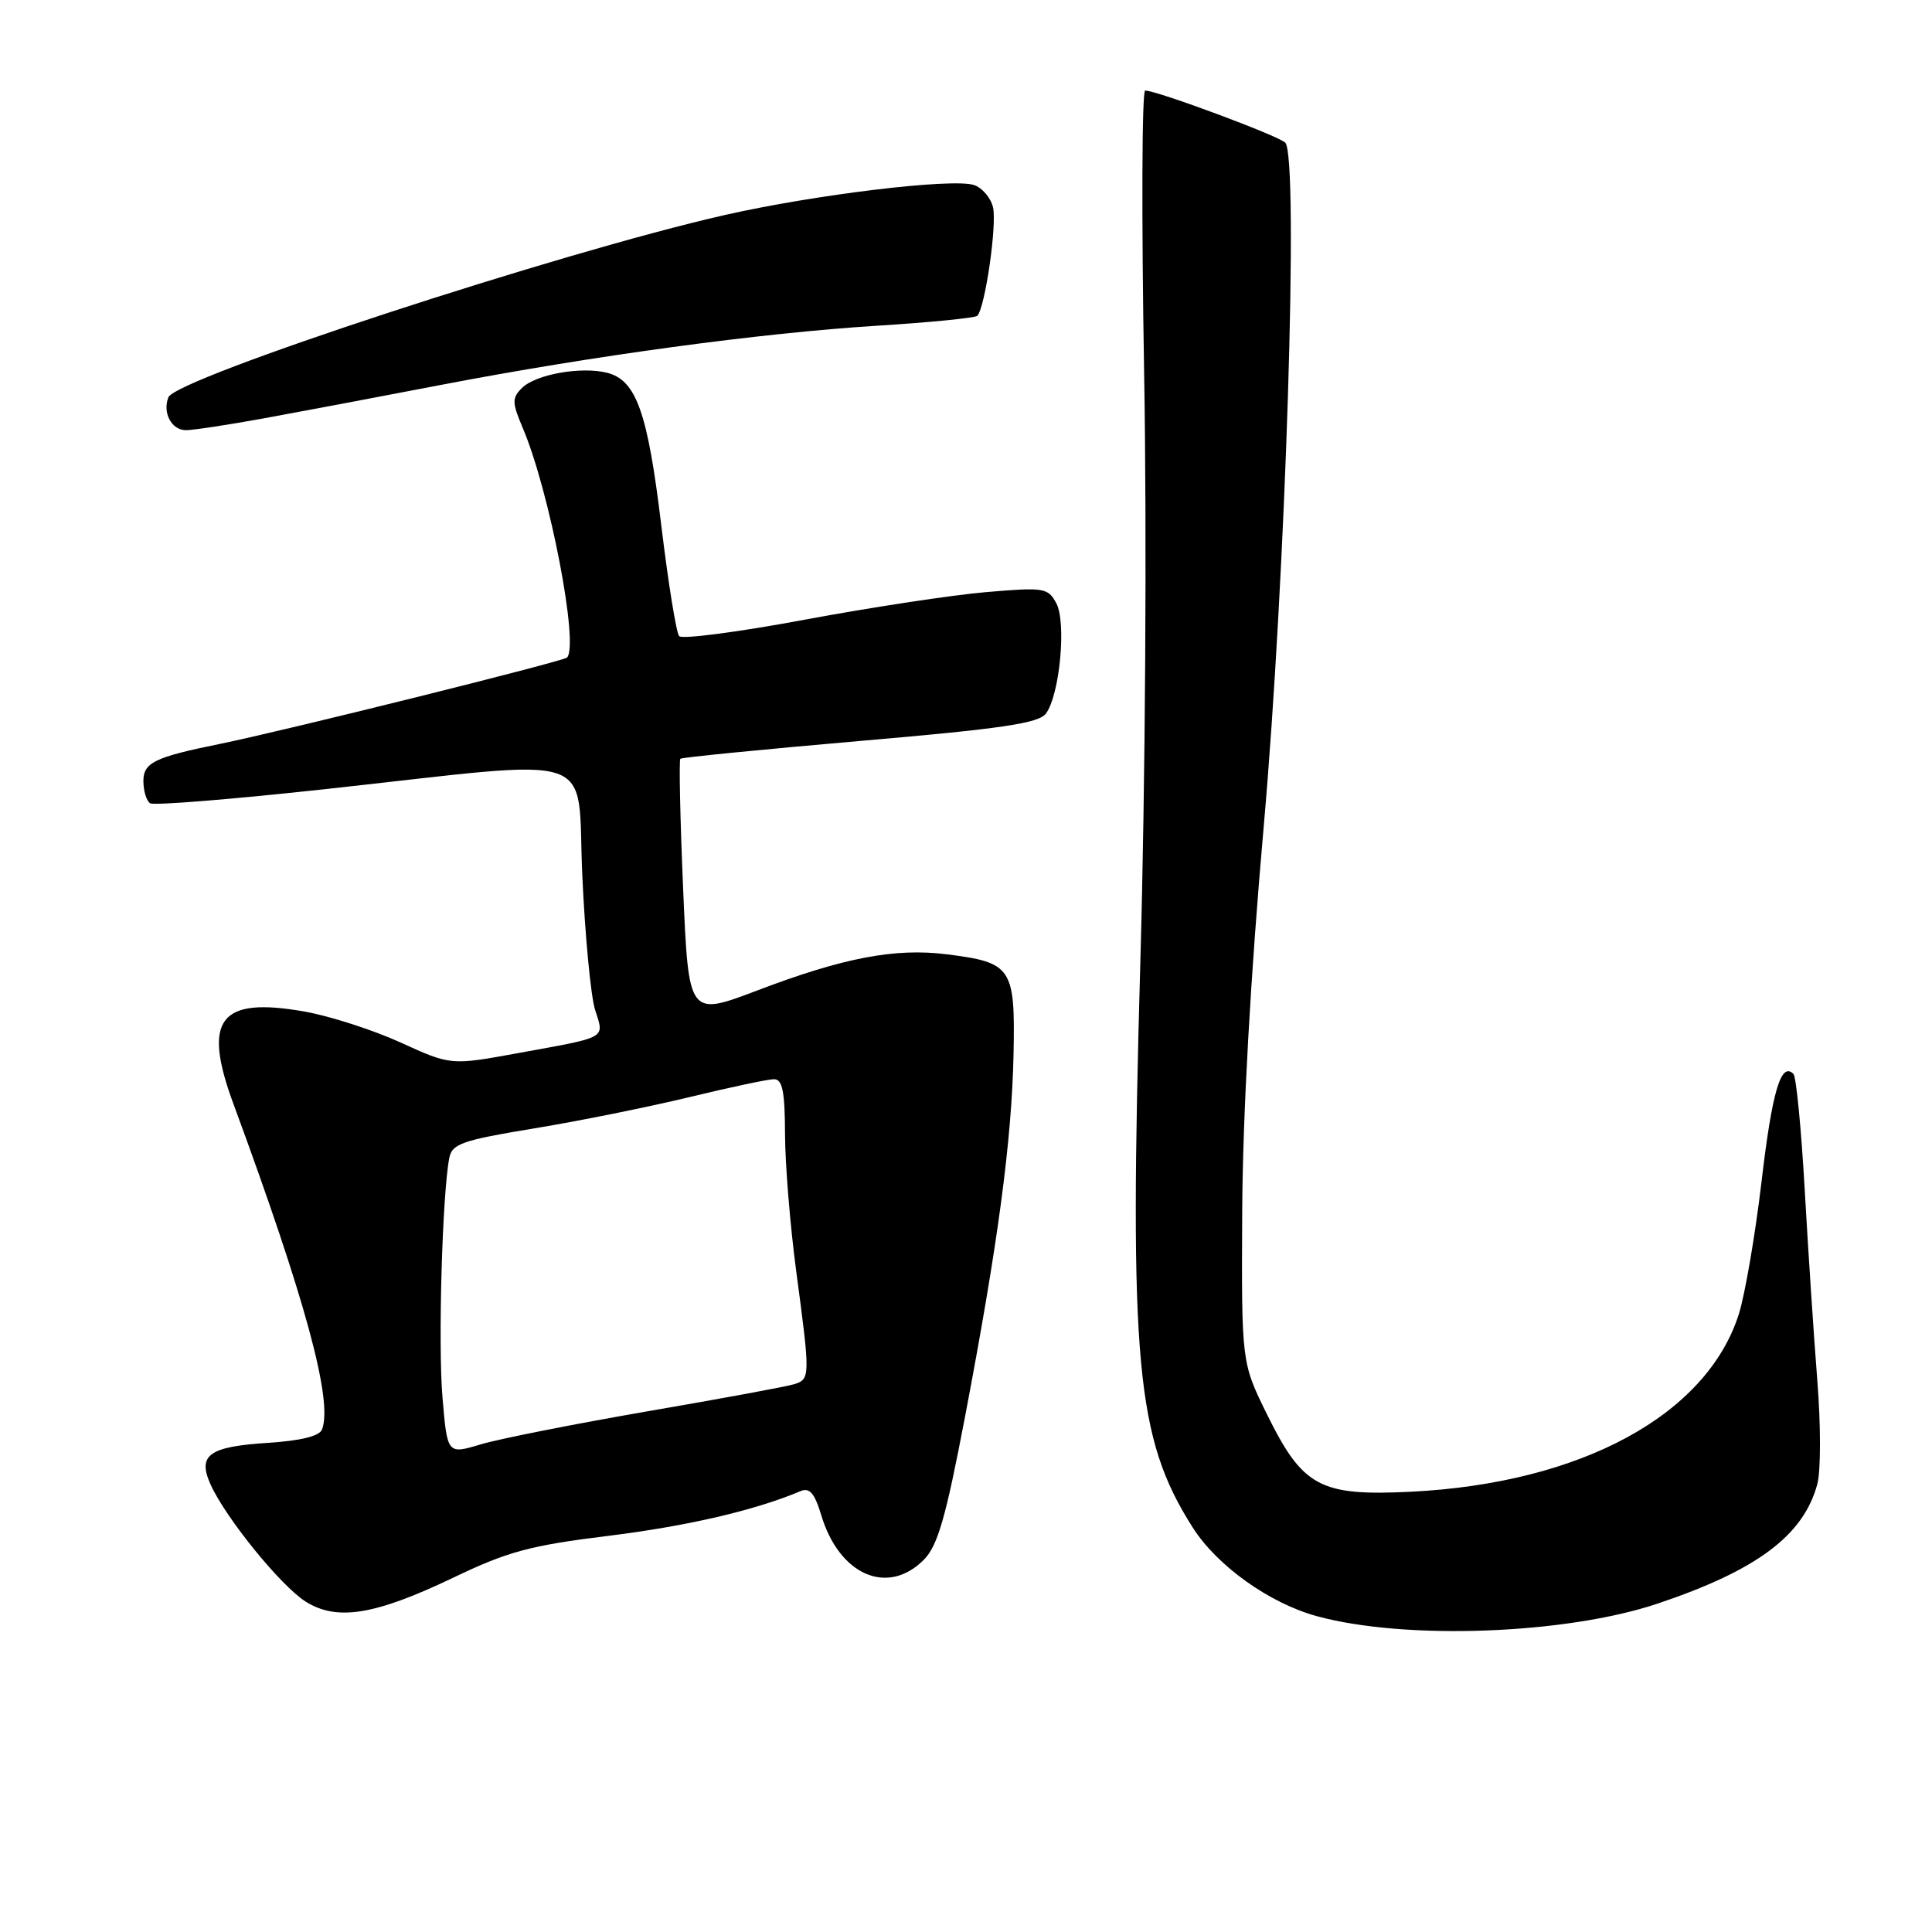 <?xml version="1.0" encoding="UTF-8" standalone="no"?>
<!DOCTYPE svg PUBLIC "-//W3C//DTD SVG 1.1//EN" "http://www.w3.org/Graphics/SVG/1.1/DTD/svg11.dtd" >
<svg xmlns="http://www.w3.org/2000/svg" xmlns:xlink="http://www.w3.org/1999/xlink" version="1.1" viewBox="0 0 256 256">
 <g >
 <path fill="currentColor"
d=" M 219.66 212.48 C 232.83 208.06 238.99 203.44 240.81 196.63 C 241.27 194.91 241.27 188.78 240.81 183.00 C 240.35 177.22 239.60 165.86 239.14 157.74 C 238.68 149.62 238.01 142.67 237.64 142.30 C 235.99 140.65 234.82 144.58 233.41 156.59 C 232.57 163.69 231.21 171.60 230.39 174.17 C 226.11 187.52 209.48 196.53 187.00 197.66 C 174.89 198.26 172.62 197.04 167.85 187.34 C 164.50 180.53 164.50 180.53 164.60 160.51 C 164.67 147.73 165.70 129.30 167.45 109.50 C 170.37 76.47 172.13 20.73 170.30 18.90 C 169.38 17.98 153.30 12.00 151.74 12.00 C 151.31 12.00 151.25 28.76 151.60 49.25 C 151.98 70.81 151.77 103.77 151.10 127.50 C 149.61 180.60 150.52 190.55 158.02 202.37 C 161.25 207.47 168.18 212.42 174.48 214.15 C 186.20 217.35 207.48 216.57 219.66 212.48 Z  M 60.06 209.05 C 67.29 205.58 70.25 204.78 80.67 203.50 C 91.14 202.20 100.04 200.13 106.08 197.58 C 107.27 197.08 107.94 197.85 108.81 200.74 C 111.19 208.70 117.59 211.50 122.39 206.70 C 124.24 204.85 125.30 201.20 127.86 187.78 C 132.24 164.79 134.06 151.19 134.30 139.67 C 134.53 128.20 134.08 127.53 125.44 126.45 C 118.59 125.59 111.75 126.90 100.37 131.23 C 91.24 134.70 91.24 134.70 90.52 117.79 C 90.12 108.48 89.96 100.72 90.15 100.54 C 90.34 100.36 101.05 99.30 113.96 98.18 C 132.80 96.56 137.64 95.84 138.60 94.54 C 140.43 92.03 141.32 82.47 139.97 79.94 C 138.86 77.88 138.36 77.80 130.65 78.46 C 126.17 78.84 115.34 80.49 106.59 82.12 C 97.84 83.75 90.37 84.73 89.99 84.29 C 89.61 83.86 88.55 77.28 87.63 69.67 C 85.82 54.61 84.31 50.37 80.43 49.39 C 76.97 48.53 70.96 49.61 69.15 51.42 C 67.83 52.74 67.84 53.35 69.27 56.71 C 72.81 65.03 76.76 85.52 75.13 87.13 C 74.61 87.64 37.54 96.87 29.00 98.60 C 20.50 100.33 19.00 101.06 19.00 103.48 C 19.00 104.80 19.41 106.13 19.90 106.44 C 20.40 106.75 30.86 105.90 43.15 104.56 C 80.19 100.51 76.39 99.23 77.16 116.04 C 77.52 123.99 78.28 131.99 78.85 133.80 C 80.07 137.69 80.68 137.35 68.61 139.55 C 59.73 141.17 59.73 141.17 53.11 138.15 C 49.48 136.49 43.74 134.64 40.37 134.04 C 29.09 132.04 26.78 135.03 30.93 146.27 C 40.47 172.14 44.13 185.60 42.67 189.41 C 42.34 190.29 39.86 190.90 35.58 191.18 C 27.67 191.68 26.13 192.79 27.91 196.72 C 29.92 201.16 37.23 210.16 40.50 212.22 C 44.65 214.83 49.69 214.01 60.06 209.05 Z  M 34.92 55.44 C 39.64 54.58 50.25 52.58 58.50 50.99 C 78.56 47.14 100.71 44.13 116.23 43.16 C 123.24 42.72 129.20 42.13 129.49 41.85 C 130.53 40.81 132.14 29.68 131.57 27.43 C 131.26 26.17 130.11 24.85 129.04 24.51 C 126.14 23.59 107.99 25.78 96.00 28.50 C 74.10 33.47 23.27 50.12 22.31 52.65 C 21.51 54.71 22.74 57.00 24.64 57.00 C 25.58 57.00 30.20 56.30 34.92 55.44 Z  M 58.63 185.15 C 58.03 178.07 58.61 158.11 59.54 153.40 C 59.91 151.56 61.31 151.08 70.65 149.54 C 76.53 148.58 85.80 146.71 91.24 145.40 C 96.68 144.08 101.77 143.00 102.56 143.00 C 103.68 143.00 104.00 144.62 104.02 150.25 C 104.03 154.24 104.70 162.45 105.51 168.50 C 107.37 182.38 107.36 182.75 105.25 183.41 C 104.29 183.72 95.55 185.33 85.83 187.00 C 76.12 188.68 66.16 190.65 63.72 191.38 C 59.27 192.72 59.27 192.72 58.63 185.15 Z "/>
</g>
</svg>